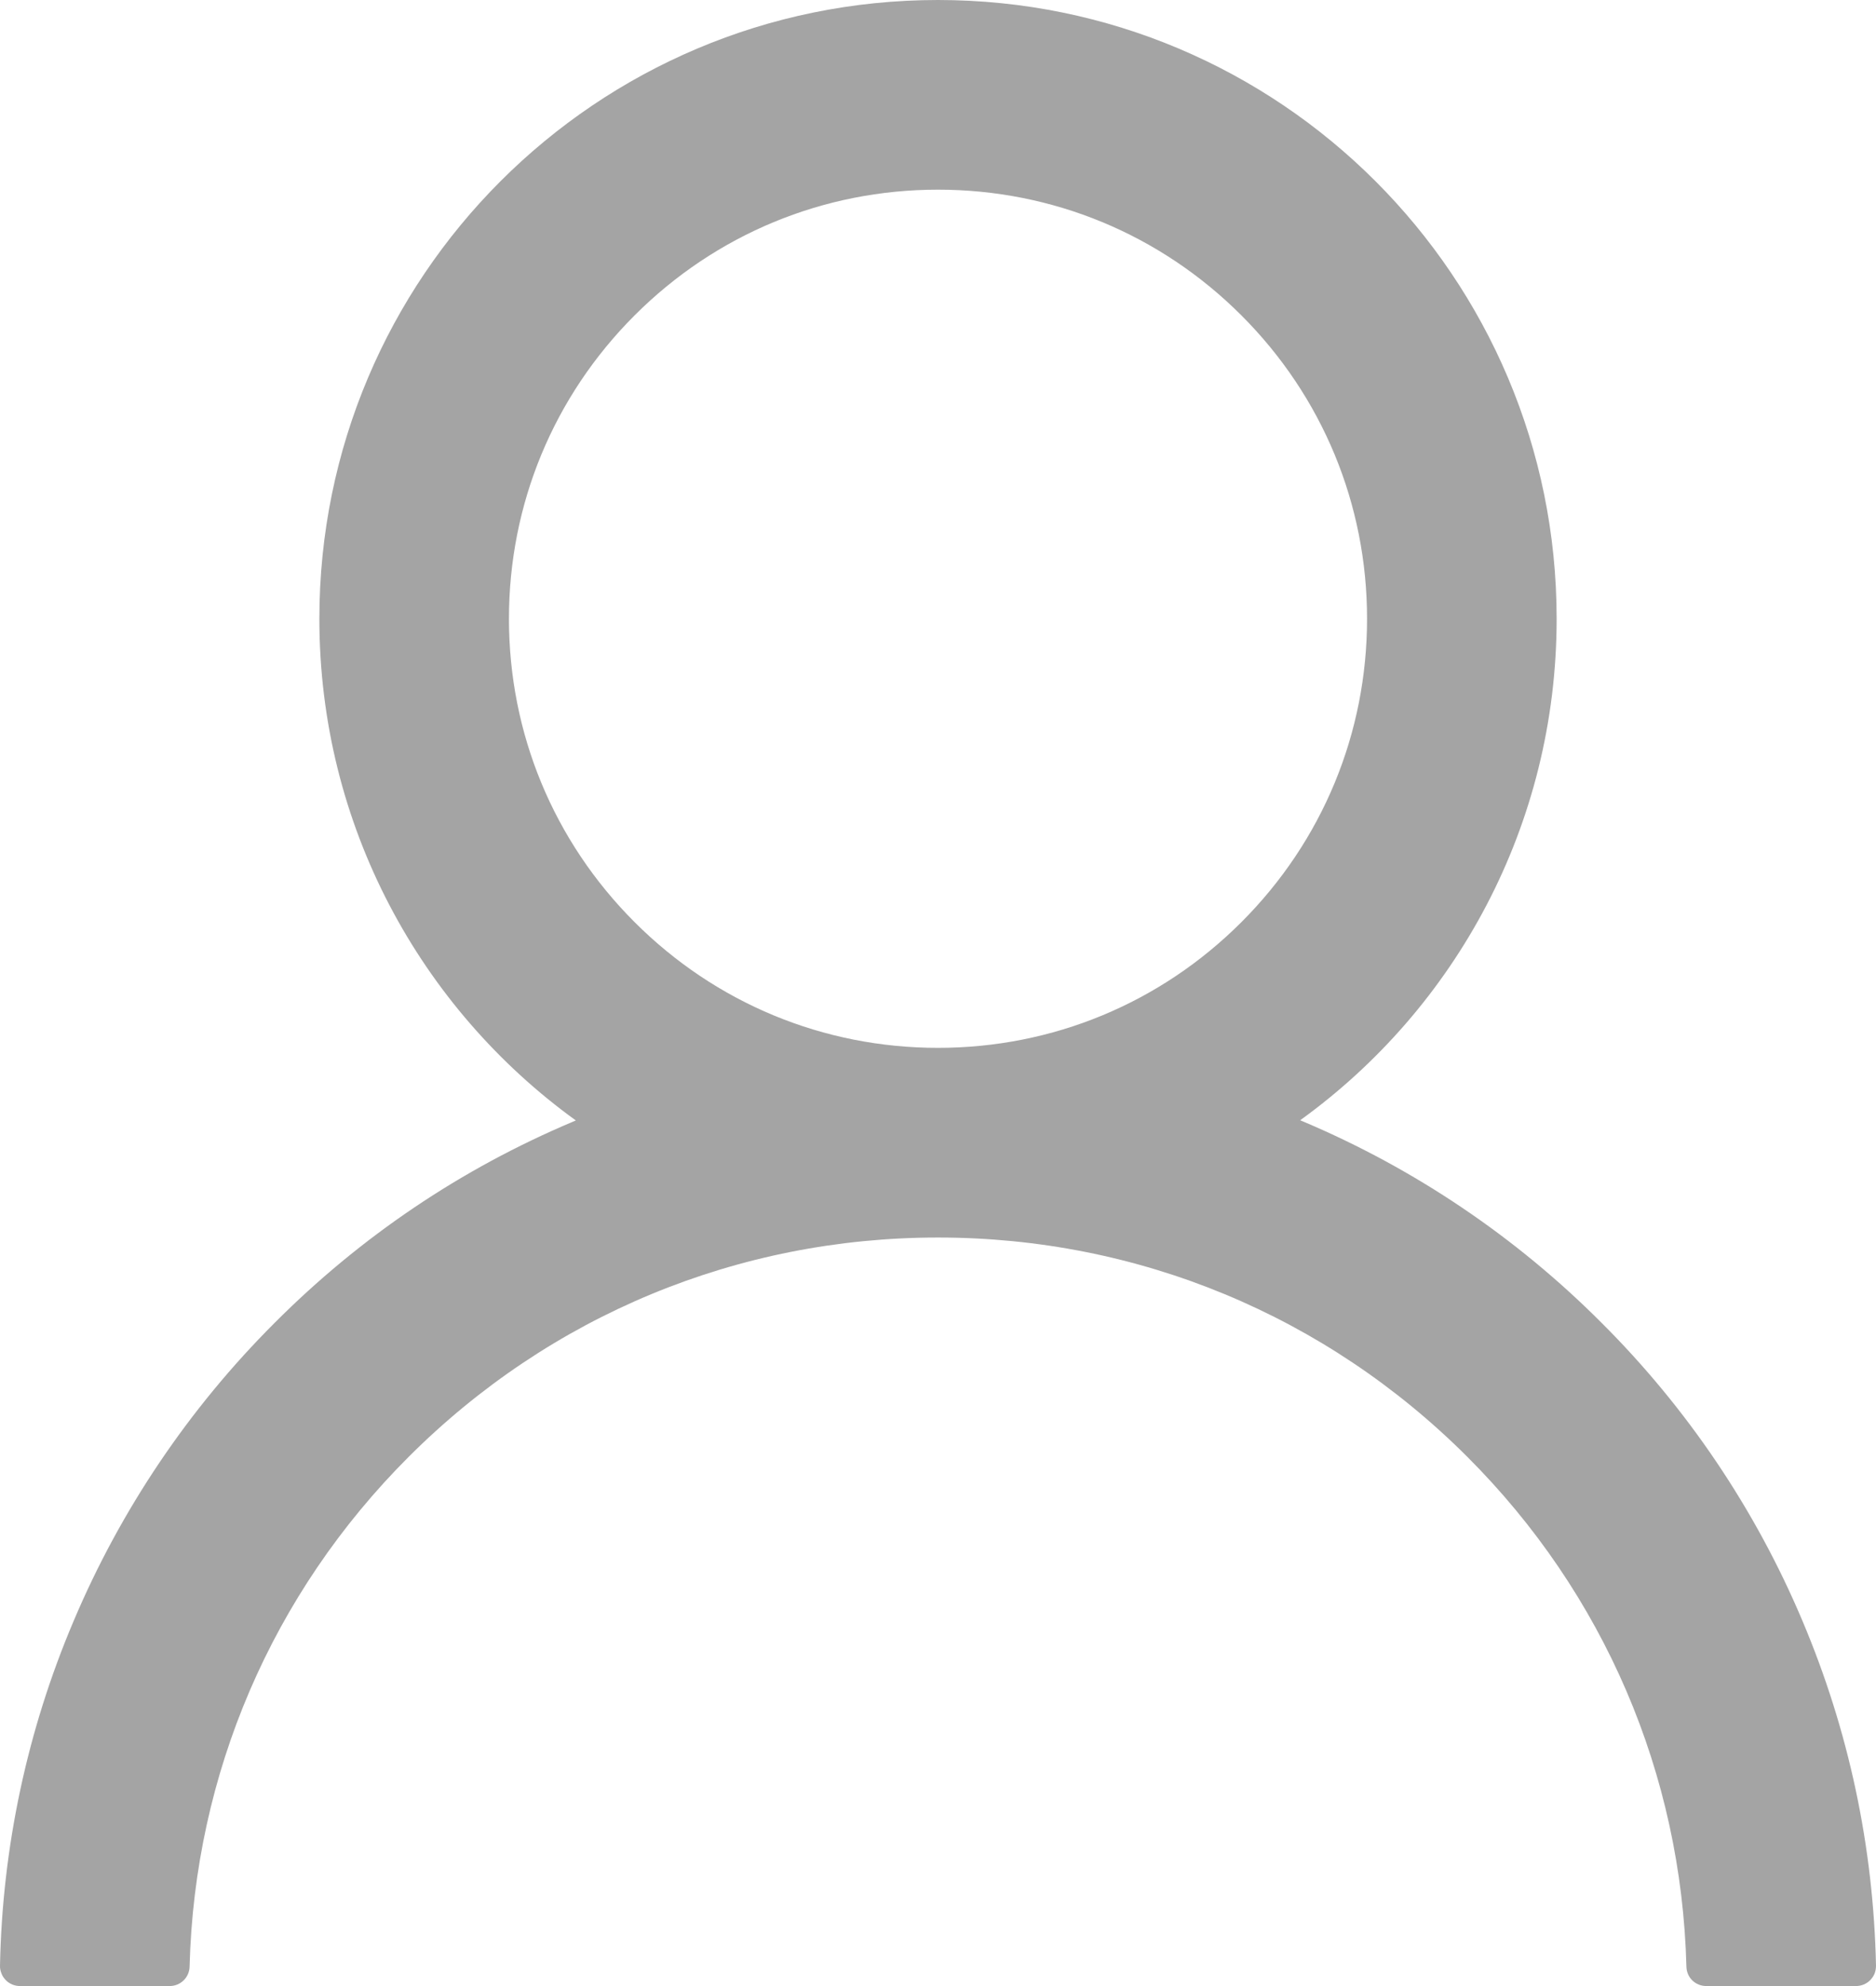 <svg width="17" height="18" viewBox="0 0 17 18" fill="none" xmlns="http://www.w3.org/2000/svg">
<path d="M16.333 14.689C15.907 13.679 15.288 12.761 14.511 11.987C13.737 11.211 12.819 10.592 11.81 10.165C11.8 10.16 11.791 10.158 11.782 10.153C13.191 9.136 14.106 7.478 14.106 5.608C14.106 2.51 11.597 0 8.5 0C5.403 0 2.894 2.51 2.894 5.608C2.894 7.478 3.809 9.136 5.218 10.155C5.209 10.16 5.199 10.162 5.19 10.167C4.178 10.594 3.269 11.207 2.489 11.989C1.713 12.764 1.094 13.682 0.667 14.692C0.247 15.681 0.021 16.741 5.65291e-05 17.815C-0.001 17.839 0.004 17.863 0.013 17.885C0.021 17.908 0.035 17.928 0.051 17.945C0.068 17.963 0.088 17.976 0.111 17.986C0.133 17.995 0.157 18 0.181 18H1.537C1.637 18 1.716 17.921 1.718 17.824C1.763 16.078 2.464 14.443 3.703 13.204C4.985 11.922 6.687 11.216 8.5 11.216C10.313 11.216 12.015 11.922 13.297 13.204C14.536 14.443 15.237 16.078 15.282 17.824C15.284 17.923 15.363 18 15.463 18H16.819C16.843 18 16.867 17.995 16.889 17.986C16.912 17.976 16.932 17.963 16.949 17.945C16.965 17.928 16.979 17.908 16.988 17.885C16.996 17.863 17 17.839 17 17.815C16.977 16.734 16.753 15.682 16.333 14.689ZM8.5 9.497C7.462 9.497 6.486 9.093 5.751 8.358C5.016 7.623 4.612 6.646 4.612 5.608C4.612 4.57 5.016 3.593 5.751 2.858C6.486 2.123 7.462 1.719 8.5 1.719C9.538 1.719 10.514 2.123 11.249 2.858C11.984 3.593 12.388 4.57 12.388 5.608C12.388 6.646 11.984 7.623 11.249 8.358C10.514 9.093 9.538 9.497 8.5 9.497Z" fill="#A4A4A4"/>
</svg>
